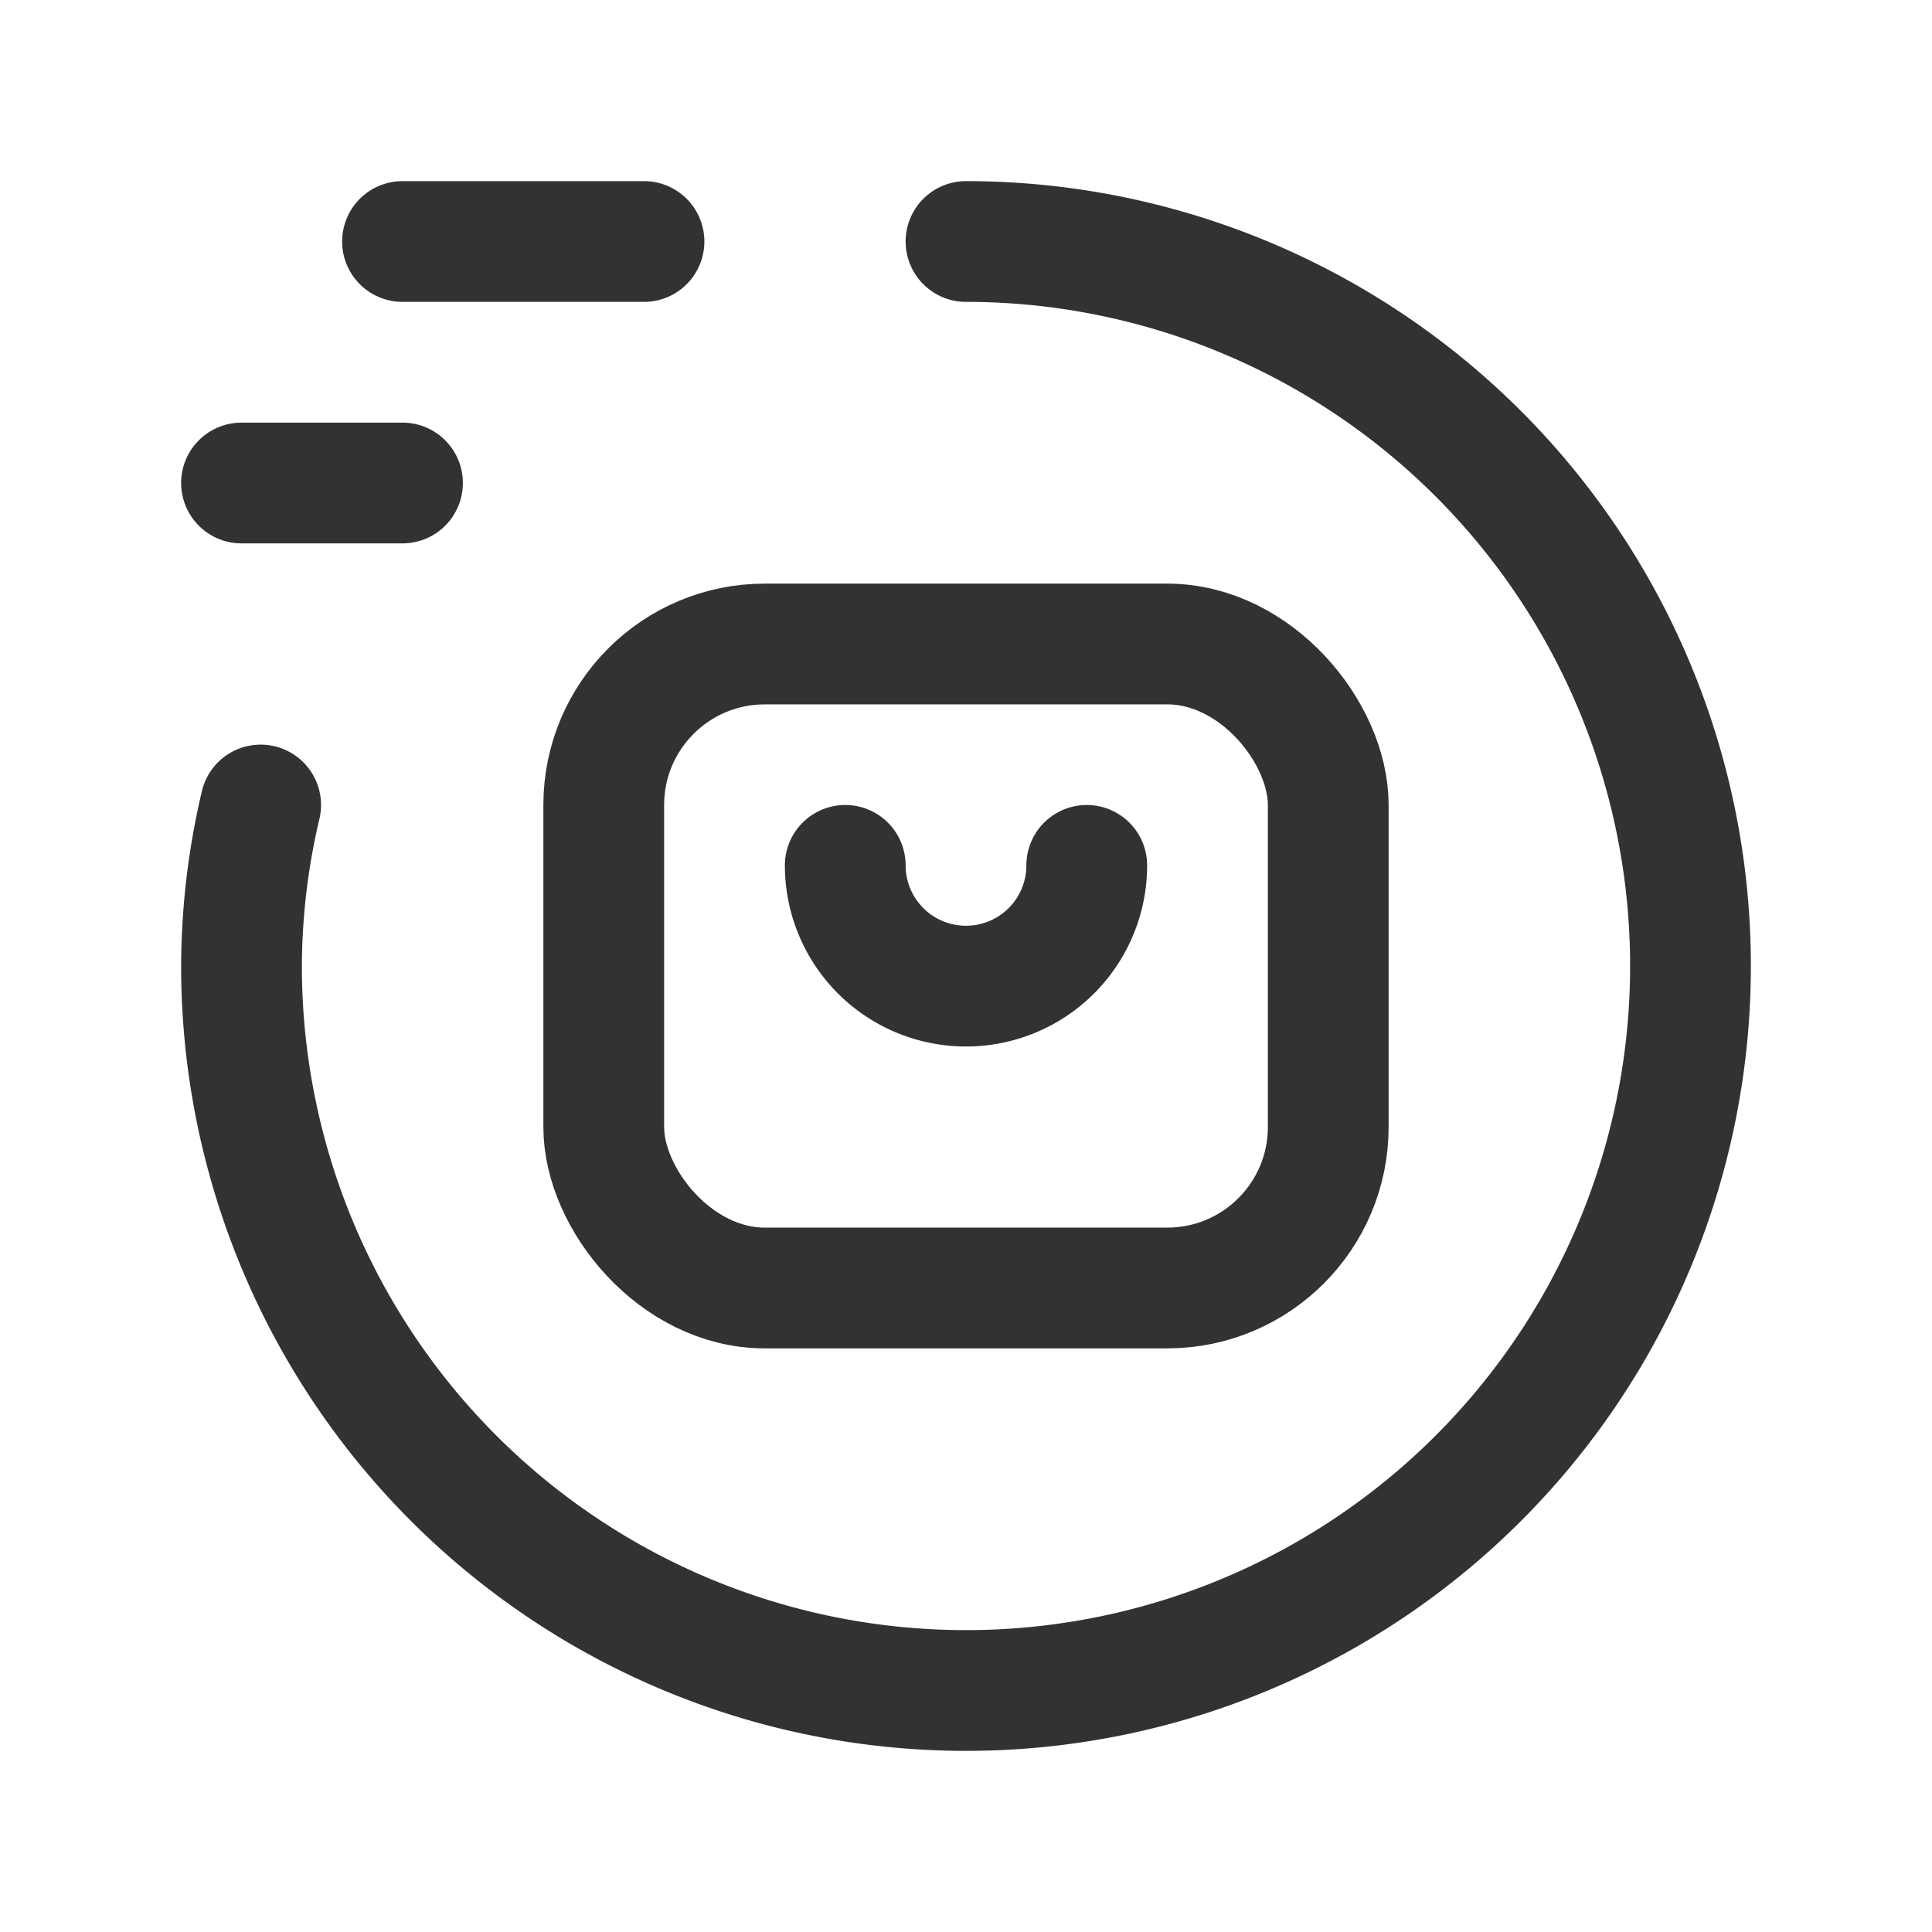 <svg id="Layer_3" data-name="Layer 3" xmlns="http://www.w3.org/2000/svg" viewBox="0 0 24 24"><path d="M0,0H24V24H0Z" fill="none"/><path d="M0,0H24V24H0Z" fill="none"/><path d="M8,3H5" fill="none" stroke="#323232" stroke-linecap="round" stroke-linejoin="round" stroke-width="1.5"/><path d="M3,6H5" fill="none" stroke="#323232" stroke-linecap="round" stroke-linejoin="round" stroke-width="1.5"/><path d="M12,3a9,9,0,1,1-9,9,8.811,8.811,0,0,1,.238-2" fill="none" stroke="#323232" stroke-linecap="round" stroke-linejoin="round" stroke-width="1.5"/><path d="M10.5,10.75a1.5,1.5,0,0,0,3,0" fill="none" stroke="#323232" stroke-linecap="round" stroke-linejoin="round" stroke-width="1.5"/><rect x="7.5" y="8" width="9" height="8" rx="2" stroke-width="1.5" stroke="#323232" stroke-linecap="round" stroke-linejoin="round" fill="none"/></svg>